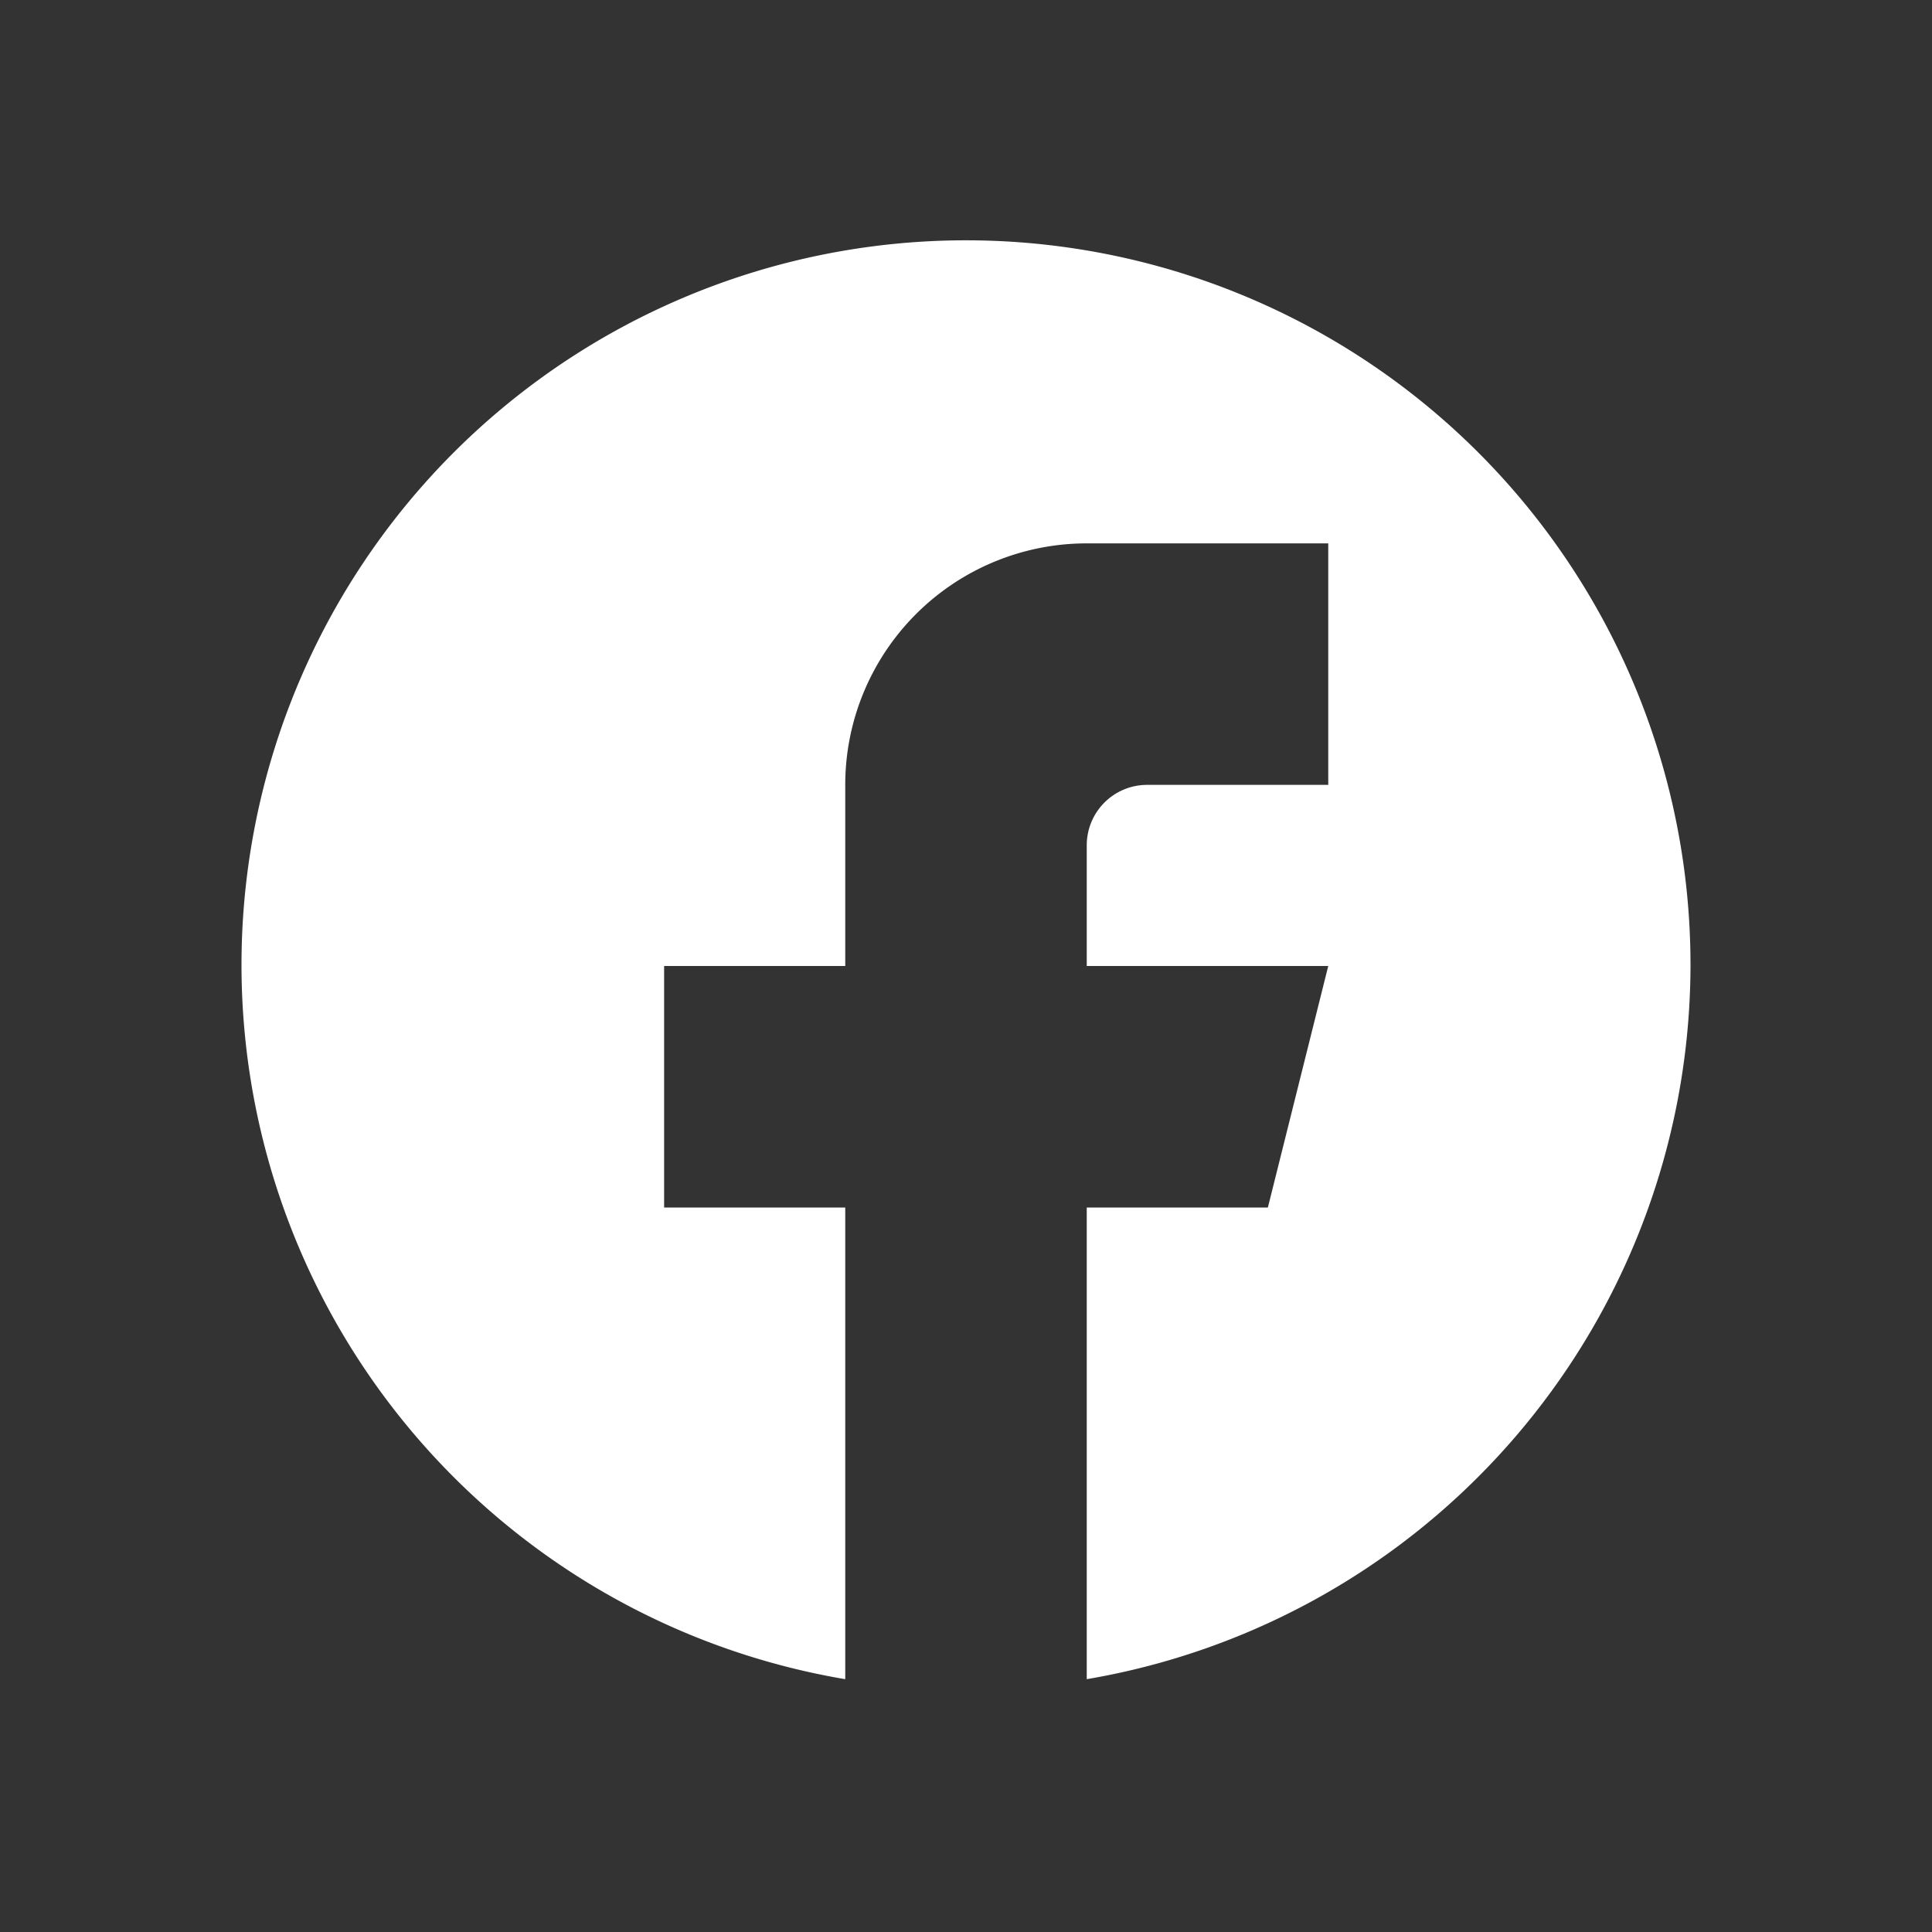 <!-- media/facebook.svg -->
<svg xmlns="http://www.w3.org/2000/svg" viewBox="0 0 256 256">
  <rect x="0" y="0" width="256" height="256" fill="#333333" stroke="none"/>
  <path fill="white" d="M224 128a96 96 0 1 0-112 94.5V160h-24v-32h24v-24a32 32 0 0 1 32-32h32v32h-24a8 8 0 0 0-8 8v16h32l-8 32h-24v62.5A96.1 96.1 0 0 0 224 128Z"/>
</svg>
